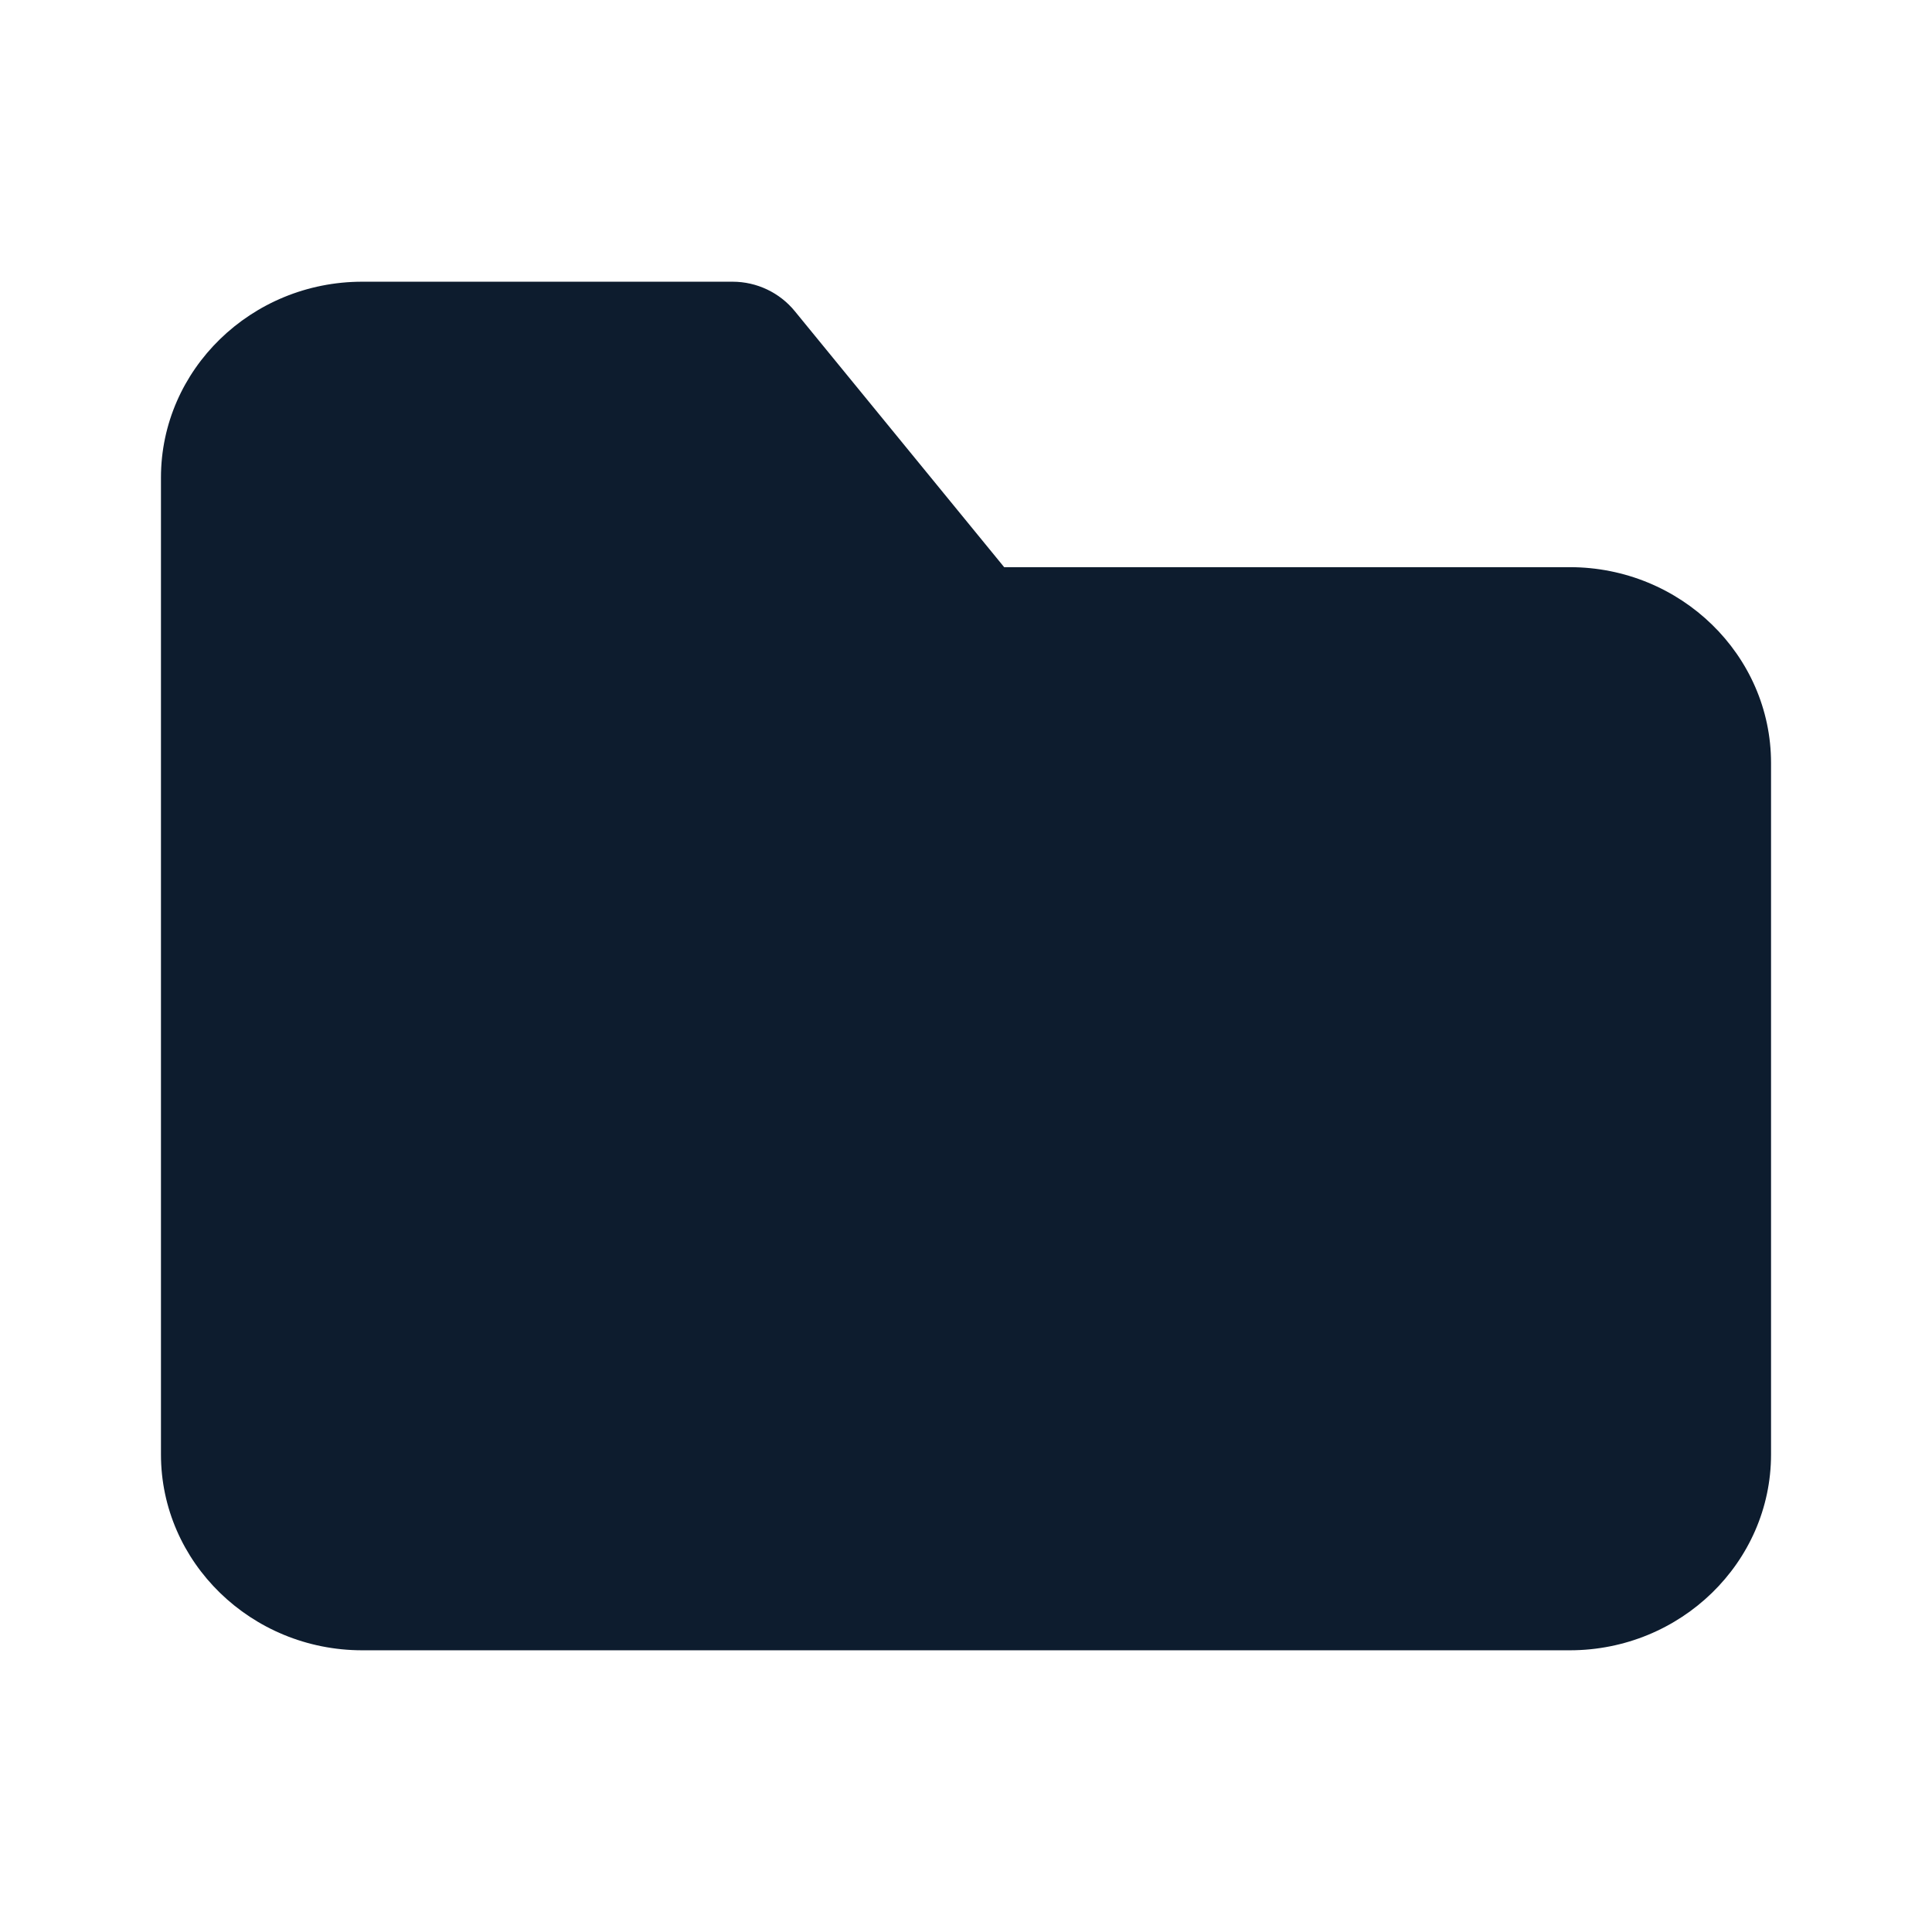 <svg width="16" height="16" viewBox="0 0 16 16" fill="none" xmlns="http://www.w3.org/2000/svg">
<path d="M13 13.667H3C2.081 13.667 1.333 12.939 1.333 12.045V3.955C1.333 3.061 2.081 2.333 3 2.333H6.067C6.267 2.333 6.457 2.423 6.583 2.578L8.316 4.697H13C13.919 4.697 14.667 5.425 14.667 6.319V12.045C14.667 12.939 13.919 13.667 13 13.667Z" fill="#0D1C2E"/>
<mask id="mask0_1702_3165" style="mask-type:luminance" maskUnits="userSpaceOnUse" x="1" y="2" width="14" height="12">
<path d="M13 13.667H3C2.081 13.667 1.333 12.939 1.333 12.045V3.955C1.333 3.061 2.081 2.333 3 2.333H6.067C6.267 2.333 6.457 2.423 6.583 2.578L8.316 4.697H13C13.919 4.697 14.667 5.425 14.667 6.319V12.045C14.667 12.939 13.919 13.667 13 13.667Z" fill="white"/>
</mask>
<g mask="url(#mask0_1702_3165)">
</g>
</svg>

